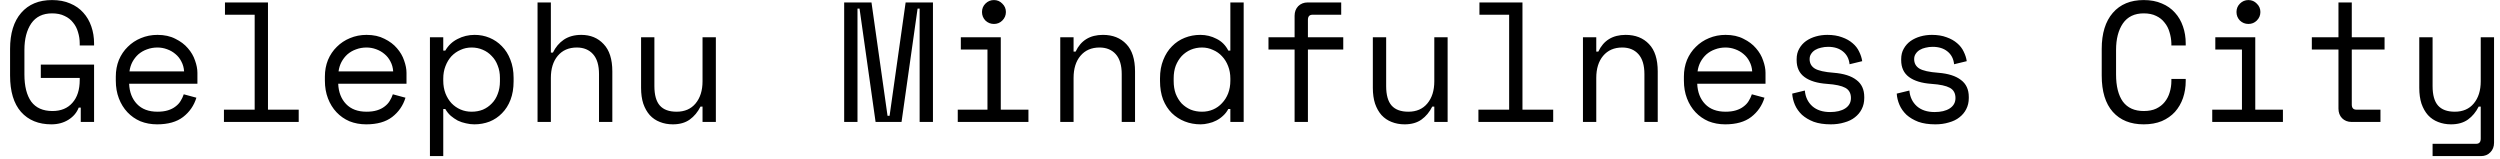 <svg width="205" height="13" viewBox="0 0 205 13" fill="none" xmlns="http://www.w3.org/2000/svg">
<path d="M3.346 5.296H7.714V10H6.622V8.824H6.454C6.295 9.235 6.015 9.566 5.614 9.818C5.213 10.07 4.746 10.196 4.214 10.196C3.159 10.196 2.329 9.855 1.722 9.174C1.125 8.493 0.826 7.499 0.826 6.192V4.008C0.826 2.739 1.129 1.754 1.736 1.054C2.343 0.354 3.187 0.004 4.27 0.004C4.83 0.004 5.325 0.097 5.754 0.284C6.183 0.461 6.543 0.713 6.832 1.04C7.121 1.357 7.341 1.735 7.49 2.174C7.639 2.603 7.714 3.065 7.714 3.56V3.728H6.538V3.56C6.538 3.243 6.491 2.935 6.398 2.636C6.314 2.337 6.179 2.076 5.992 1.852C5.815 1.619 5.581 1.437 5.292 1.306C5.012 1.166 4.671 1.096 4.27 1.096C3.514 1.096 2.945 1.371 2.562 1.922C2.189 2.473 2.002 3.196 2.002 4.092V6.108C2.002 7.069 2.189 7.811 2.562 8.334C2.945 8.847 3.523 9.104 4.298 9.104C4.998 9.104 5.544 8.88 5.936 8.432C6.337 7.984 6.538 7.359 6.538 6.556V6.388H3.346V5.296ZM10.588 6.864C10.616 7.555 10.831 8.11 11.232 8.53C11.634 8.95 12.194 9.16 12.912 9.16C13.239 9.16 13.524 9.123 13.766 9.048C14.009 8.973 14.214 8.871 14.382 8.74C14.56 8.609 14.7 8.46 14.802 8.292C14.914 8.115 15.003 7.928 15.068 7.732L16.104 8.012C15.908 8.656 15.544 9.183 15.012 9.594C14.49 9.995 13.78 10.196 12.884 10.196C12.39 10.196 11.932 10.112 11.512 9.944C11.102 9.767 10.747 9.519 10.448 9.202C10.15 8.885 9.916 8.507 9.748 8.068C9.58 7.629 9.496 7.144 9.496 6.612V6.276C9.496 5.791 9.58 5.338 9.748 4.918C9.926 4.498 10.168 4.139 10.476 3.84C10.784 3.532 11.144 3.294 11.554 3.126C11.974 2.949 12.427 2.86 12.912 2.86C13.482 2.86 13.972 2.967 14.382 3.182C14.802 3.387 15.143 3.644 15.404 3.952C15.675 4.26 15.871 4.596 15.992 4.96C16.123 5.324 16.188 5.66 16.188 5.968V6.864H10.588ZM12.912 3.896C12.604 3.896 12.315 3.947 12.044 4.05C11.783 4.143 11.55 4.279 11.344 4.456C11.148 4.633 10.985 4.843 10.854 5.086C10.733 5.319 10.654 5.576 10.616 5.856H15.096C15.078 5.557 15.003 5.287 14.872 5.044C14.751 4.801 14.588 4.596 14.382 4.428C14.186 4.26 13.958 4.129 13.696 4.036C13.444 3.943 13.183 3.896 12.912 3.896ZM18.363 8.992H20.883V1.208H18.447V0.2H21.974V8.992H24.494V10H18.363V8.992ZM27.733 6.864C27.761 7.555 27.976 8.11 28.377 8.53C28.778 8.95 29.338 9.16 30.057 9.16C30.384 9.16 30.668 9.123 30.911 9.048C31.154 8.973 31.359 8.871 31.527 8.74C31.704 8.609 31.844 8.46 31.947 8.292C32.059 8.115 32.148 7.928 32.213 7.732L33.249 8.012C33.053 8.656 32.689 9.183 32.157 9.594C31.634 9.995 30.925 10.196 30.029 10.196C29.534 10.196 29.077 10.112 28.657 9.944C28.246 9.767 27.892 9.519 27.593 9.202C27.294 8.885 27.061 8.507 26.893 8.068C26.725 7.629 26.641 7.144 26.641 6.612V6.276C26.641 5.791 26.725 5.338 26.893 4.918C27.07 4.498 27.313 4.139 27.621 3.84C27.929 3.532 28.288 3.294 28.699 3.126C29.119 2.949 29.572 2.86 30.057 2.86C30.626 2.86 31.116 2.967 31.527 3.182C31.947 3.387 32.288 3.644 32.549 3.952C32.819 4.26 33.016 4.596 33.137 4.96C33.267 5.324 33.333 5.66 33.333 5.968V6.864H27.733ZM30.057 3.896C29.749 3.896 29.459 3.947 29.189 4.05C28.927 4.143 28.694 4.279 28.489 4.456C28.293 4.633 28.13 4.843 27.999 5.086C27.878 5.319 27.798 5.576 27.761 5.856H32.241C32.222 5.557 32.148 5.287 32.017 5.044C31.895 4.801 31.732 4.596 31.527 4.428C31.331 4.26 31.102 4.129 30.841 4.036C30.589 3.943 30.328 3.896 30.057 3.896ZM36.347 12.8H35.255V3.056H36.347V4.148H36.515C36.758 3.728 37.094 3.411 37.523 3.196C37.952 2.972 38.419 2.86 38.923 2.86C39.352 2.86 39.758 2.939 40.141 3.098C40.524 3.257 40.86 3.485 41.149 3.784C41.448 4.083 41.681 4.451 41.849 4.89C42.026 5.329 42.115 5.828 42.115 6.388V6.668C42.115 7.237 42.031 7.741 41.863 8.18C41.695 8.619 41.462 8.987 41.163 9.286C40.874 9.585 40.533 9.813 40.141 9.972C39.749 10.121 39.334 10.196 38.895 10.196C38.671 10.196 38.442 10.168 38.209 10.112C37.976 10.065 37.752 9.991 37.537 9.888C37.332 9.776 37.14 9.645 36.963 9.496C36.786 9.337 36.636 9.151 36.515 8.936H36.347V12.8ZM38.671 9.16C39.007 9.16 39.315 9.104 39.595 8.992C39.875 8.871 40.118 8.703 40.323 8.488C40.538 8.273 40.701 8.012 40.813 7.704C40.934 7.396 40.995 7.051 40.995 6.668V6.388C40.995 6.015 40.934 5.679 40.813 5.38C40.701 5.072 40.538 4.811 40.323 4.596C40.118 4.372 39.87 4.199 39.581 4.078C39.301 3.957 38.998 3.896 38.671 3.896C38.344 3.896 38.041 3.961 37.761 4.092C37.481 4.213 37.234 4.386 37.019 4.61C36.814 4.834 36.65 5.105 36.529 5.422C36.408 5.73 36.347 6.071 36.347 6.444V6.612C36.347 6.995 36.408 7.345 36.529 7.662C36.65 7.97 36.814 8.236 37.019 8.46C37.234 8.684 37.481 8.857 37.761 8.978C38.041 9.099 38.344 9.16 38.671 9.16ZM45.171 10H44.079V0.2H45.171V4.316H45.339C45.554 3.868 45.853 3.513 46.235 3.252C46.627 2.991 47.103 2.86 47.663 2.86C48.419 2.86 49.031 3.112 49.497 3.616C49.973 4.111 50.211 4.857 50.211 5.856V10H49.119V6.08C49.119 5.352 48.956 4.806 48.629 4.442C48.303 4.078 47.859 3.896 47.299 3.896C46.637 3.896 46.114 4.125 45.731 4.582C45.358 5.03 45.171 5.632 45.171 6.388V10ZM57.608 3.056H58.7V10H57.608V8.74H57.44C57.216 9.188 56.922 9.543 56.558 9.804C56.194 10.065 55.732 10.196 55.172 10.196C54.789 10.196 54.434 10.131 54.108 10C53.79 9.879 53.515 9.692 53.282 9.44C53.058 9.188 52.88 8.875 52.75 8.502C52.628 8.129 52.568 7.695 52.568 7.2V3.056H53.66V7.06C53.66 7.788 53.809 8.32 54.108 8.656C54.406 8.992 54.864 9.16 55.48 9.16C56.142 9.16 56.66 8.936 57.034 8.488C57.416 8.031 57.608 7.424 57.608 6.668V3.056ZM69.222 0.2H71.462L72.778 9.496H72.946L74.262 0.2H76.502V10H75.41V0.704H75.242L73.926 10H71.798L70.482 0.704H70.314V10H69.222V0.2ZM80.524 0.984C80.524 0.713 80.618 0.485 80.804 0.298C81 0.102 81.234 0.004 81.504 0.004C81.775 0.004 82.004 0.102 82.19 0.298C82.386 0.485 82.484 0.713 82.484 0.984C82.484 1.255 82.386 1.488 82.19 1.684C82.004 1.871 81.775 1.964 81.504 1.964C81.234 1.964 81 1.871 80.804 1.684C80.618 1.488 80.524 1.255 80.524 0.984ZM78.536 8.992H80.972V4.064H78.788V3.056H82.064V8.992H84.332V10H78.536V8.992ZM88.033 10H86.941V3.056H88.033V4.232H88.201C88.63 3.317 89.377 2.86 90.441 2.86C91.243 2.86 91.883 3.112 92.359 3.616C92.835 4.111 93.073 4.857 93.073 5.856V10H91.981V6.08C91.981 5.352 91.817 4.806 91.491 4.442C91.164 4.078 90.721 3.896 90.161 3.896C89.498 3.896 88.975 4.125 88.593 4.582C88.219 5.03 88.033 5.632 88.033 6.388V10ZM100.889 8.936H100.721C100.609 9.151 100.464 9.337 100.287 9.496C100.119 9.655 99.932 9.785 99.727 9.888C99.531 9.991 99.321 10.065 99.097 10.112C98.873 10.168 98.658 10.196 98.453 10.196C97.986 10.196 97.552 10.117 97.151 9.958C96.75 9.799 96.395 9.571 96.087 9.272C95.788 8.973 95.55 8.605 95.373 8.166C95.205 7.718 95.121 7.209 95.121 6.64V6.416C95.121 5.856 95.21 5.357 95.387 4.918C95.564 4.47 95.802 4.097 96.101 3.798C96.4 3.49 96.75 3.257 97.151 3.098C97.552 2.939 97.977 2.86 98.425 2.86C98.901 2.86 99.344 2.967 99.755 3.182C100.175 3.387 100.497 3.709 100.721 4.148H100.889V0.2H101.981V10H100.889V8.936ZM98.565 9.16C98.892 9.16 99.195 9.099 99.475 8.978C99.755 8.857 99.998 8.684 100.203 8.46C100.418 8.236 100.586 7.97 100.707 7.662C100.828 7.345 100.889 6.995 100.889 6.612V6.444C100.889 6.071 100.828 5.73 100.707 5.422C100.586 5.105 100.418 4.834 100.203 4.61C99.998 4.386 99.75 4.213 99.461 4.092C99.181 3.961 98.882 3.896 98.565 3.896C98.238 3.896 97.93 3.957 97.641 4.078C97.361 4.199 97.114 4.372 96.899 4.596C96.694 4.82 96.53 5.086 96.409 5.394C96.297 5.702 96.241 6.043 96.241 6.416V6.64C96.241 7.032 96.297 7.382 96.409 7.69C96.53 7.998 96.694 8.264 96.899 8.488C97.114 8.703 97.361 8.871 97.641 8.992C97.921 9.104 98.229 9.16 98.565 9.16ZM104.015 3.056H106.157V1.292C106.157 0.975 106.255 0.713 106.451 0.508C106.657 0.303 106.918 0.2 107.235 0.2H109.979V1.208H107.627C107.375 1.208 107.249 1.348 107.249 1.628V3.056H110.147V4.064H107.249V10H106.157V4.064H104.015V3.056ZM117.613 3.056H118.705V10H117.613V8.74H117.445C117.221 9.188 116.927 9.543 116.563 9.804C116.199 10.065 115.737 10.196 115.177 10.196C114.795 10.196 114.44 10.131 114.113 10C113.796 9.879 113.521 9.692 113.287 9.44C113.063 9.188 112.886 8.875 112.755 8.502C112.634 8.129 112.573 7.695 112.573 7.2V3.056H113.665V7.06C113.665 7.788 113.815 8.32 114.113 8.656C114.412 8.992 114.869 9.16 115.485 9.16C116.148 9.16 116.666 8.936 117.039 8.488C117.422 8.031 117.613 7.424 117.613 6.668V3.056ZM121.23 8.992H123.75V1.208H121.314V0.2H124.842V8.992H127.362V10H121.23V8.992ZM130.894 10H129.802V3.056H130.894V4.232H131.062C131.491 3.317 132.238 2.86 133.302 2.86C134.105 2.86 134.744 3.112 135.22 3.616C135.696 4.111 135.934 4.857 135.934 5.856V10H134.842V6.08C134.842 5.352 134.679 4.806 134.352 4.442C134.025 4.078 133.582 3.896 133.022 3.896C132.359 3.896 131.837 4.125 131.454 4.582C131.081 5.03 130.894 5.632 130.894 6.388V10ZM139.172 6.864C139.2 7.555 139.415 8.11 139.816 8.53C140.218 8.95 140.778 9.16 141.496 9.16C141.823 9.16 142.108 9.123 142.35 9.048C142.593 8.973 142.798 8.871 142.966 8.74C143.144 8.609 143.284 8.46 143.386 8.292C143.498 8.115 143.587 7.928 143.652 7.732L144.688 8.012C144.492 8.656 144.128 9.183 143.596 9.594C143.074 9.995 142.364 10.196 141.468 10.196C140.974 10.196 140.516 10.112 140.096 9.944C139.686 9.767 139.331 9.519 139.032 9.202C138.734 8.885 138.5 8.507 138.332 8.068C138.164 7.629 138.08 7.144 138.08 6.612V6.276C138.08 5.791 138.164 5.338 138.332 4.918C138.51 4.498 138.752 4.139 139.06 3.84C139.368 3.532 139.728 3.294 140.138 3.126C140.558 2.949 141.011 2.86 141.496 2.86C142.066 2.86 142.556 2.967 142.966 3.182C143.386 3.387 143.727 3.644 143.988 3.952C144.259 4.26 144.455 4.596 144.576 4.96C144.707 5.324 144.772 5.66 144.772 5.968V6.864H139.172ZM141.496 3.896C141.188 3.896 140.899 3.947 140.628 4.05C140.367 4.143 140.134 4.279 139.928 4.456C139.732 4.633 139.569 4.843 139.438 5.086C139.317 5.319 139.238 5.576 139.2 5.856H143.68C143.662 5.557 143.587 5.287 143.456 5.044C143.335 4.801 143.172 4.596 142.966 4.428C142.77 4.26 142.542 4.129 142.28 4.036C142.028 3.943 141.767 3.896 141.496 3.896ZM148.389 4.848C148.389 5.184 148.529 5.441 148.809 5.618C149.098 5.795 149.621 5.912 150.377 5.968C151.189 6.033 151.805 6.229 152.225 6.556C152.654 6.873 152.869 7.34 152.869 7.956V8.04C152.869 8.376 152.799 8.679 152.659 8.95C152.528 9.211 152.341 9.435 152.099 9.622C151.865 9.809 151.576 9.949 151.231 10.042C150.895 10.145 150.526 10.196 150.125 10.196C149.583 10.196 149.117 10.126 148.725 9.986C148.342 9.837 148.02 9.645 147.759 9.412C147.507 9.169 147.315 8.899 147.185 8.6C147.054 8.292 146.979 7.984 146.961 7.676L147.997 7.424C148.043 7.956 148.249 8.385 148.613 8.712C148.977 9.029 149.462 9.188 150.069 9.188C150.582 9.188 150.993 9.09 151.301 8.894C151.618 8.689 151.777 8.404 151.777 8.04C151.777 7.648 151.623 7.368 151.315 7.2C151.007 7.032 150.507 6.925 149.817 6.878C149.014 6.822 148.398 6.635 147.969 6.318C147.539 6.001 147.325 5.539 147.325 4.932V4.848C147.325 4.521 147.395 4.237 147.535 3.994C147.675 3.742 147.861 3.532 148.095 3.364C148.337 3.196 148.608 3.07 148.907 2.986C149.205 2.902 149.518 2.86 149.845 2.86C150.302 2.86 150.703 2.925 151.049 3.056C151.394 3.177 151.683 3.341 151.917 3.546C152.15 3.742 152.327 3.971 152.449 4.232C152.579 4.493 152.663 4.755 152.701 5.016L151.665 5.268C151.618 4.82 151.436 4.47 151.119 4.218C150.811 3.966 150.405 3.84 149.901 3.84C149.705 3.84 149.513 3.863 149.327 3.91C149.149 3.947 148.991 4.008 148.851 4.092C148.711 4.176 148.599 4.283 148.515 4.414C148.431 4.535 148.389 4.68 148.389 4.848ZM156.961 4.848C156.961 5.184 157.101 5.441 157.381 5.618C157.67 5.795 158.193 5.912 158.949 5.968C159.761 6.033 160.377 6.229 160.797 6.556C161.226 6.873 161.441 7.34 161.441 7.956V8.04C161.441 8.376 161.371 8.679 161.231 8.95C161.1 9.211 160.913 9.435 160.671 9.622C160.437 9.809 160.148 9.949 159.803 10.042C159.467 10.145 159.098 10.196 158.697 10.196C158.155 10.196 157.689 10.126 157.297 9.986C156.914 9.837 156.592 9.645 156.331 9.412C156.079 9.169 155.887 8.899 155.757 8.6C155.626 8.292 155.551 7.984 155.533 7.676L156.569 7.424C156.615 7.956 156.821 8.385 157.185 8.712C157.549 9.029 158.034 9.188 158.641 9.188C159.154 9.188 159.565 9.09 159.873 8.894C160.19 8.689 160.349 8.404 160.349 8.04C160.349 7.648 160.195 7.368 159.887 7.2C159.579 7.032 159.079 6.925 158.389 6.878C157.586 6.822 156.97 6.635 156.541 6.318C156.111 6.001 155.897 5.539 155.897 4.932V4.848C155.897 4.521 155.967 4.237 156.107 3.994C156.247 3.742 156.433 3.532 156.667 3.364C156.909 3.196 157.18 3.07 157.479 2.986C157.777 2.902 158.09 2.86 158.417 2.86C158.874 2.86 159.275 2.925 159.621 3.056C159.966 3.177 160.255 3.341 160.489 3.546C160.722 3.742 160.899 3.971 161.021 4.232C161.151 4.493 161.235 4.755 161.273 5.016L160.237 5.268C160.19 4.82 160.008 4.47 159.691 4.218C159.383 3.966 158.977 3.84 158.473 3.84C158.277 3.84 158.085 3.863 157.899 3.91C157.721 3.947 157.563 4.008 157.423 4.092C157.283 4.176 157.171 4.283 157.087 4.414C157.003 4.535 156.961 4.68 156.961 4.848ZM175.785 9.104C176.187 9.104 176.527 9.039 176.807 8.908C177.097 8.768 177.33 8.586 177.507 8.362C177.694 8.129 177.829 7.867 177.913 7.578C178.007 7.279 178.053 6.967 178.053 6.64V6.472H179.229V6.64C179.229 7.135 179.155 7.601 179.005 8.04C178.856 8.469 178.637 8.847 178.347 9.174C178.058 9.491 177.699 9.743 177.269 9.93C176.84 10.107 176.345 10.196 175.785 10.196C174.703 10.196 173.858 9.855 173.251 9.174C172.645 8.493 172.341 7.499 172.341 6.192V4.008C172.341 2.739 172.645 1.754 173.251 1.054C173.858 0.354 174.703 0.004 175.785 0.004C176.345 0.004 176.84 0.097 177.269 0.284C177.699 0.461 178.058 0.713 178.347 1.04C178.637 1.357 178.856 1.735 179.005 2.174C179.155 2.603 179.229 3.065 179.229 3.56V3.728H178.053V3.56C178.044 3.243 177.993 2.935 177.899 2.636C177.815 2.337 177.68 2.076 177.493 1.852C177.316 1.619 177.087 1.437 176.807 1.306C176.527 1.166 176.187 1.096 175.785 1.096C175.029 1.096 174.46 1.371 174.077 1.922C173.704 2.473 173.517 3.196 173.517 4.092V6.108C173.517 7.069 173.704 7.811 174.077 8.334C174.46 8.847 175.029 9.104 175.785 9.104ZM183.392 0.984C183.392 0.713 183.485 0.485 183.672 0.298C183.868 0.102 184.101 0.004 184.372 0.004C184.642 0.004 184.871 0.102 185.058 0.298C185.254 0.485 185.352 0.713 185.352 0.984C185.352 1.255 185.254 1.488 185.058 1.684C184.871 1.871 184.642 1.964 184.372 1.964C184.101 1.964 183.868 1.871 183.672 1.684C183.485 1.488 183.392 1.255 183.392 0.984ZM181.404 8.992H183.84V4.064H181.656V3.056H184.932V8.992H187.2V10H181.404V8.992ZM189.57 3.056H191.754V0.2H192.846V3.056H195.534V4.064H192.846V8.572C192.846 8.852 192.972 8.992 193.224 8.992H195.198V10H192.832C192.515 10 192.253 9.897 192.048 9.692C191.852 9.487 191.754 9.225 191.754 8.908V4.064H189.57V3.056ZM203.42 8.74H203.252C203.028 9.188 202.734 9.543 202.37 9.804C202.006 10.065 201.544 10.196 200.984 10.196C200.601 10.196 200.247 10.131 199.92 10C199.603 9.879 199.327 9.692 199.094 9.44C198.87 9.188 198.693 8.875 198.562 8.502C198.441 8.129 198.38 7.695 198.38 7.2V3.056H199.472V7.06C199.472 7.788 199.621 8.32 199.92 8.656C200.219 8.992 200.676 9.16 201.292 9.16C201.955 9.16 202.473 8.936 202.846 8.488C203.229 8.031 203.42 7.424 203.42 6.668V3.056H204.512V11.708C204.512 12.025 204.409 12.287 204.204 12.492C204.008 12.697 203.751 12.8 203.434 12.8H199.472V11.792H203.042C203.294 11.792 203.42 11.652 203.42 11.372V8.74Z" fill="black"/>
</svg>
